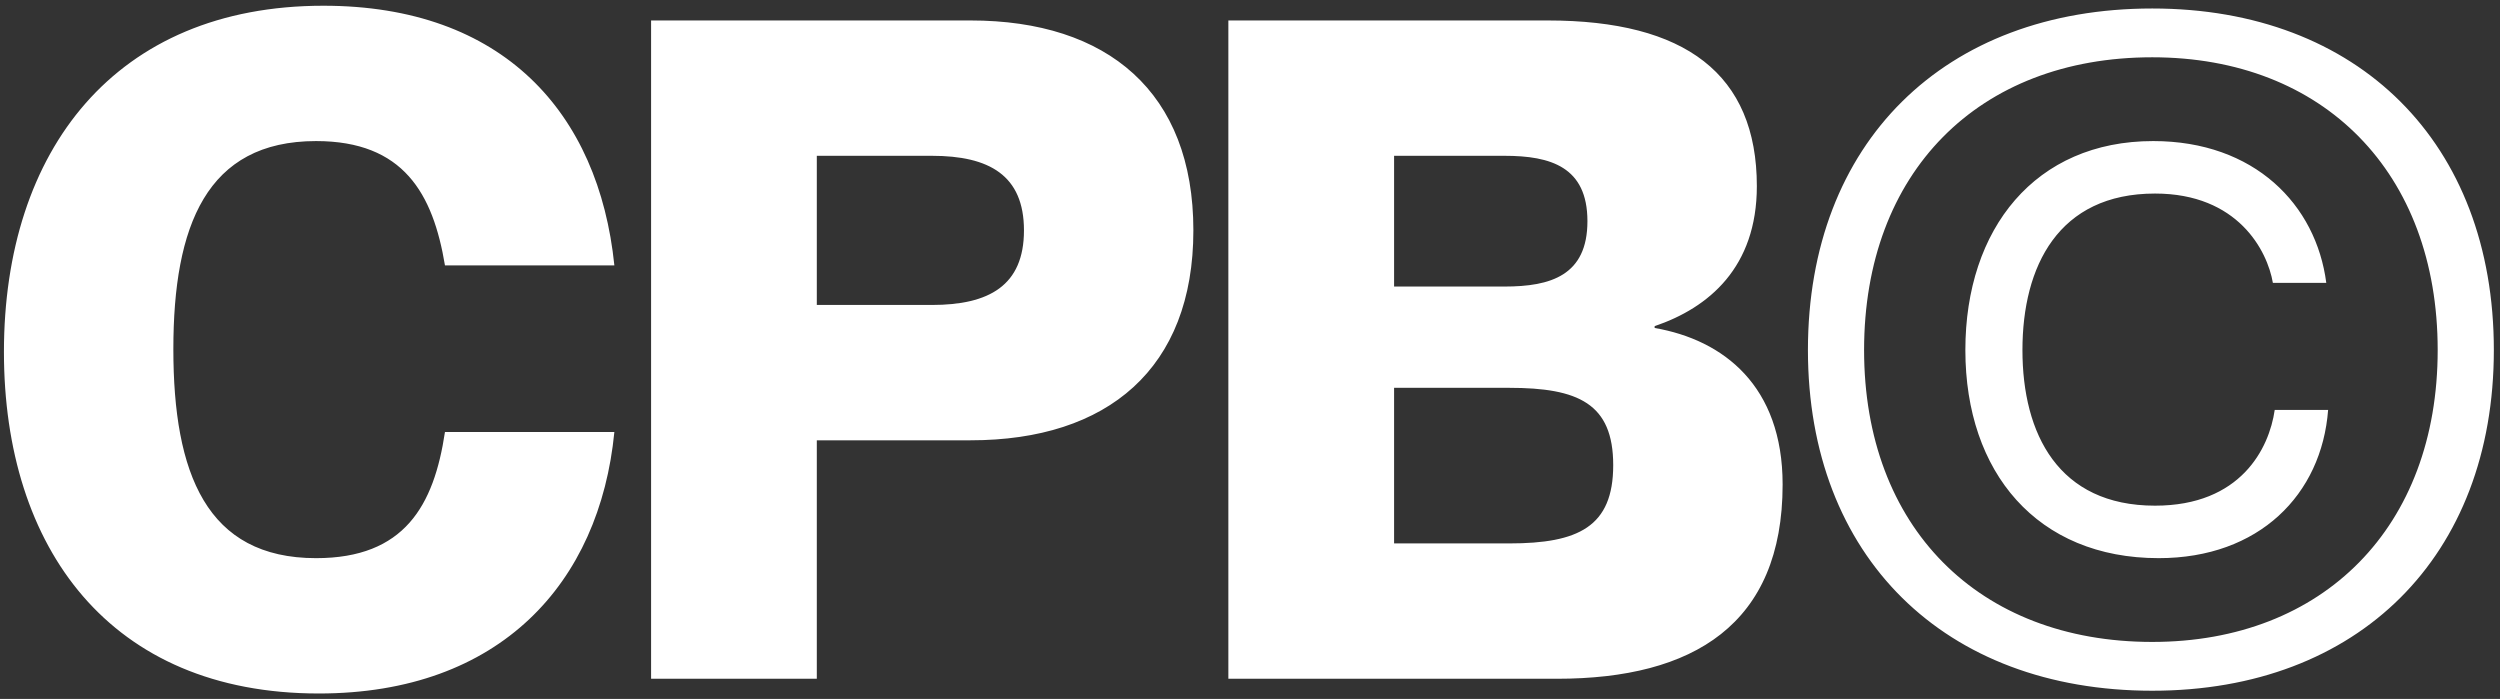 <svg viewBox="0 0 372 104" fill="none" xmlns="http://www.w3.org/2000/svg"><rect x="0" y="0" width="372" height="104" fill="#333333" stroke="none"/><path d="M66.21 39.487h25.207C89.088 16.745 74.84.853 48.125.853 17.163.853.586 22.362.586 52.365c0 29.181 15.755 50.827 46.854 50.827 26.99 0 41.785-16.44 43.977-38.908H66.21c-1.644 10.96-6.028 18.769-19.18 18.769-16.303 0-21.235-12.604-21.235-31.099 0-18.358 4.932-30.962 21.235-30.962 13.015 0 17.4 7.809 19.18 18.495ZM96.881 101h24.66V65.517h22.879c20.413 0 33.154-10.686 33.154-31.236S164.834 3.045 144.421 3.045H96.882V101Zm24.66-55.622V23.184h17.125c8.494 0 13.7 2.877 13.7 11.097 0 8.22-5.206 11.097-13.7 11.097h-17.125ZM182.78 101h48.909c20.276 0 33.565-8.083 33.565-28.907 0-14.659-8.768-21.509-19.043-23.29v-.274c8.083-2.74 15.207-8.768 15.207-20.824 0-16.714-10.686-24.66-31.099-24.66H182.78V101Zm24.66-58.362V23.184h16.44c6.85 0 12.33 1.644 12.33 9.727s-5.48 9.727-12.33 9.727h-16.44Zm0 38.223V57.708h17.125c10.275 0 15.481 2.329 15.481 11.508 0 9.179-5.206 11.645-15.481 11.645H207.44Zm112.817 21.92c30.688 0 50.827-20.002 50.827-50.69 0-30.825-20.139-50.827-50.827-50.827-30.962 0-51.238 20.002-51.238 50.827 0 30.688 20.276 50.69 51.238 50.69Zm0-7.261c-25.893 0-42.881-17.125-42.881-43.429 0-26.441 16.988-43.566 42.881-43.566 25.482 0 42.47 17.125 42.47 43.566 0 26.304-16.988 43.429-42.47 43.429Zm.959-12.467c14.933 0 24.249-9.453 25.208-22.057h-7.946c-.822 5.754-5.069 14.248-17.81 14.248-14.385 0-19.728-10.686-19.728-23.153 0-12.467 5.343-23.29 19.728-23.29 12.33 0 16.714 8.494 17.536 13.289h7.946c-1.507-11.645-10.686-21.098-25.756-21.098-17.536 0-27.948 13.015-27.948 31.099 0 18.221 10.686 30.962 28.77 30.962Z" fill="#FFFFFF"/></svg>